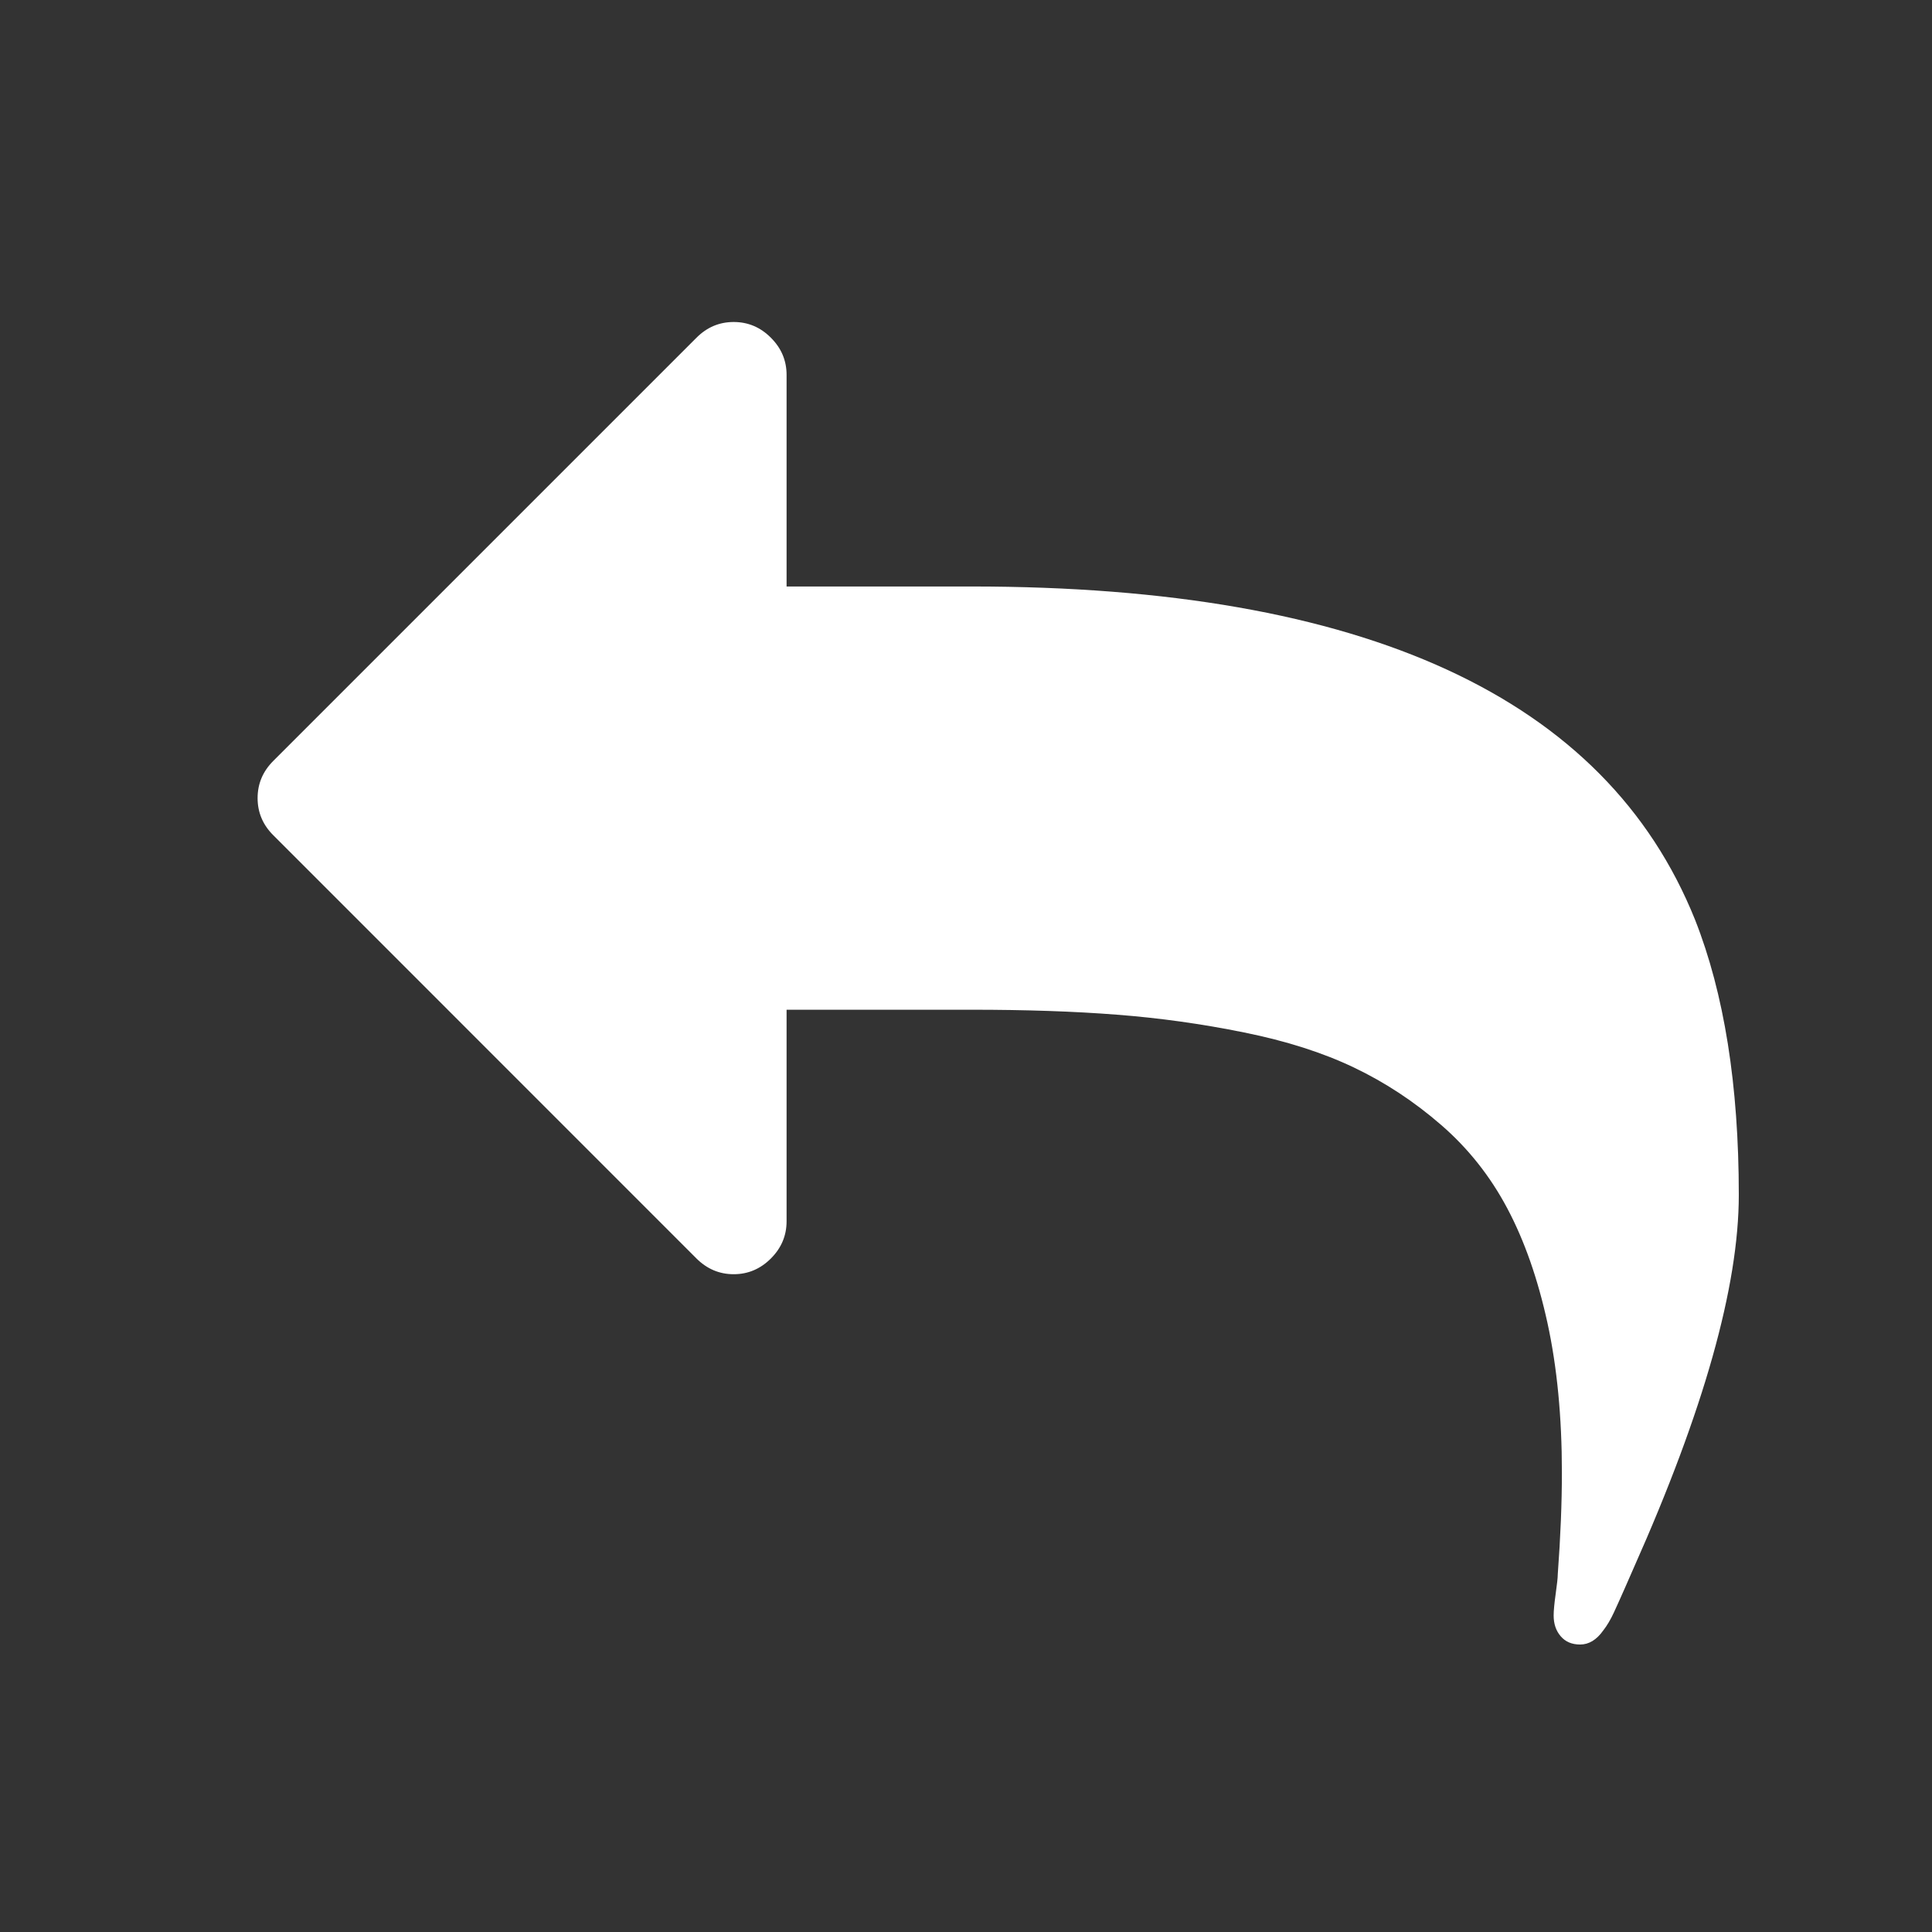 <?xml version="1.0" encoding="UTF-8"?>
<svg width="30px" height="30px" viewBox="0 0 30 30" version="1.1" xmlns="http://www.w3.org/2000/svg" xmlns:xlink="http://www.w3.org/1999/xlink">
    <rect x="0" y="0" width="30" height="30" fill="#333333" stroke="none"/>
    <!-- Generator: Sketch 48.2 (47327) - http://www.bohemiancoding.com/sketch -->
    <title>reply-white</title>
    <desc>Created with Sketch.</desc>
    <defs></defs>
    <g id="assets" stroke="none" stroke-width="1" fill="none" fill-rule="evenodd">
        <g id="reply-white" fill="#FFFFFF">
            <path d="M27,18.554 C27,19.974 26.457,21.903 25.37,24.342 C25.344,24.402 25.299,24.505 25.235,24.65 C25.171,24.796 25.113,24.924 25.062,25.035 C25.011,25.146 24.955,25.241 24.895,25.318 C24.792,25.463 24.673,25.536 24.536,25.536 C24.407,25.536 24.307,25.493 24.234,25.407 C24.161,25.322 24.125,25.215 24.125,25.086 C24.125,25.009 24.136,24.896 24.157,24.746 C24.178,24.597 24.189,24.496 24.189,24.445 C24.232,23.863 24.253,23.337 24.253,22.866 C24.253,22.002 24.178,21.227 24.029,20.543 C23.879,19.858 23.672,19.266 23.406,18.765 C23.141,18.265 22.799,17.833 22.379,17.469 C21.96,17.105 21.509,16.808 21.025,16.577 C20.542,16.346 19.973,16.164 19.318,16.032 C18.664,15.899 18.005,15.807 17.342,15.756 C16.679,15.704 15.928,15.679 15.089,15.679 L12.214,15.679 L12.214,18.964 C12.214,19.187 12.133,19.379 11.97,19.542 C11.808,19.704 11.615,19.786 11.393,19.786 C11.17,19.786 10.978,19.704 10.815,19.542 L4.244,12.97 C4.081,12.808 4,12.615 4,12.393 C4,12.17 4.081,11.978 4.244,11.815 L10.815,5.244 C10.978,5.081 11.17,5 11.393,5 C11.615,5 11.808,5.081 11.97,5.244 C12.133,5.406 12.214,5.599 12.214,5.821 L12.214,9.107 L15.089,9.107 C21.19,9.107 24.934,10.831 26.32,14.28 C26.773,15.426 27,16.851 27,18.554 Z" id="reply---FontAwesome"></path>
        </g>
    </g>
</svg>